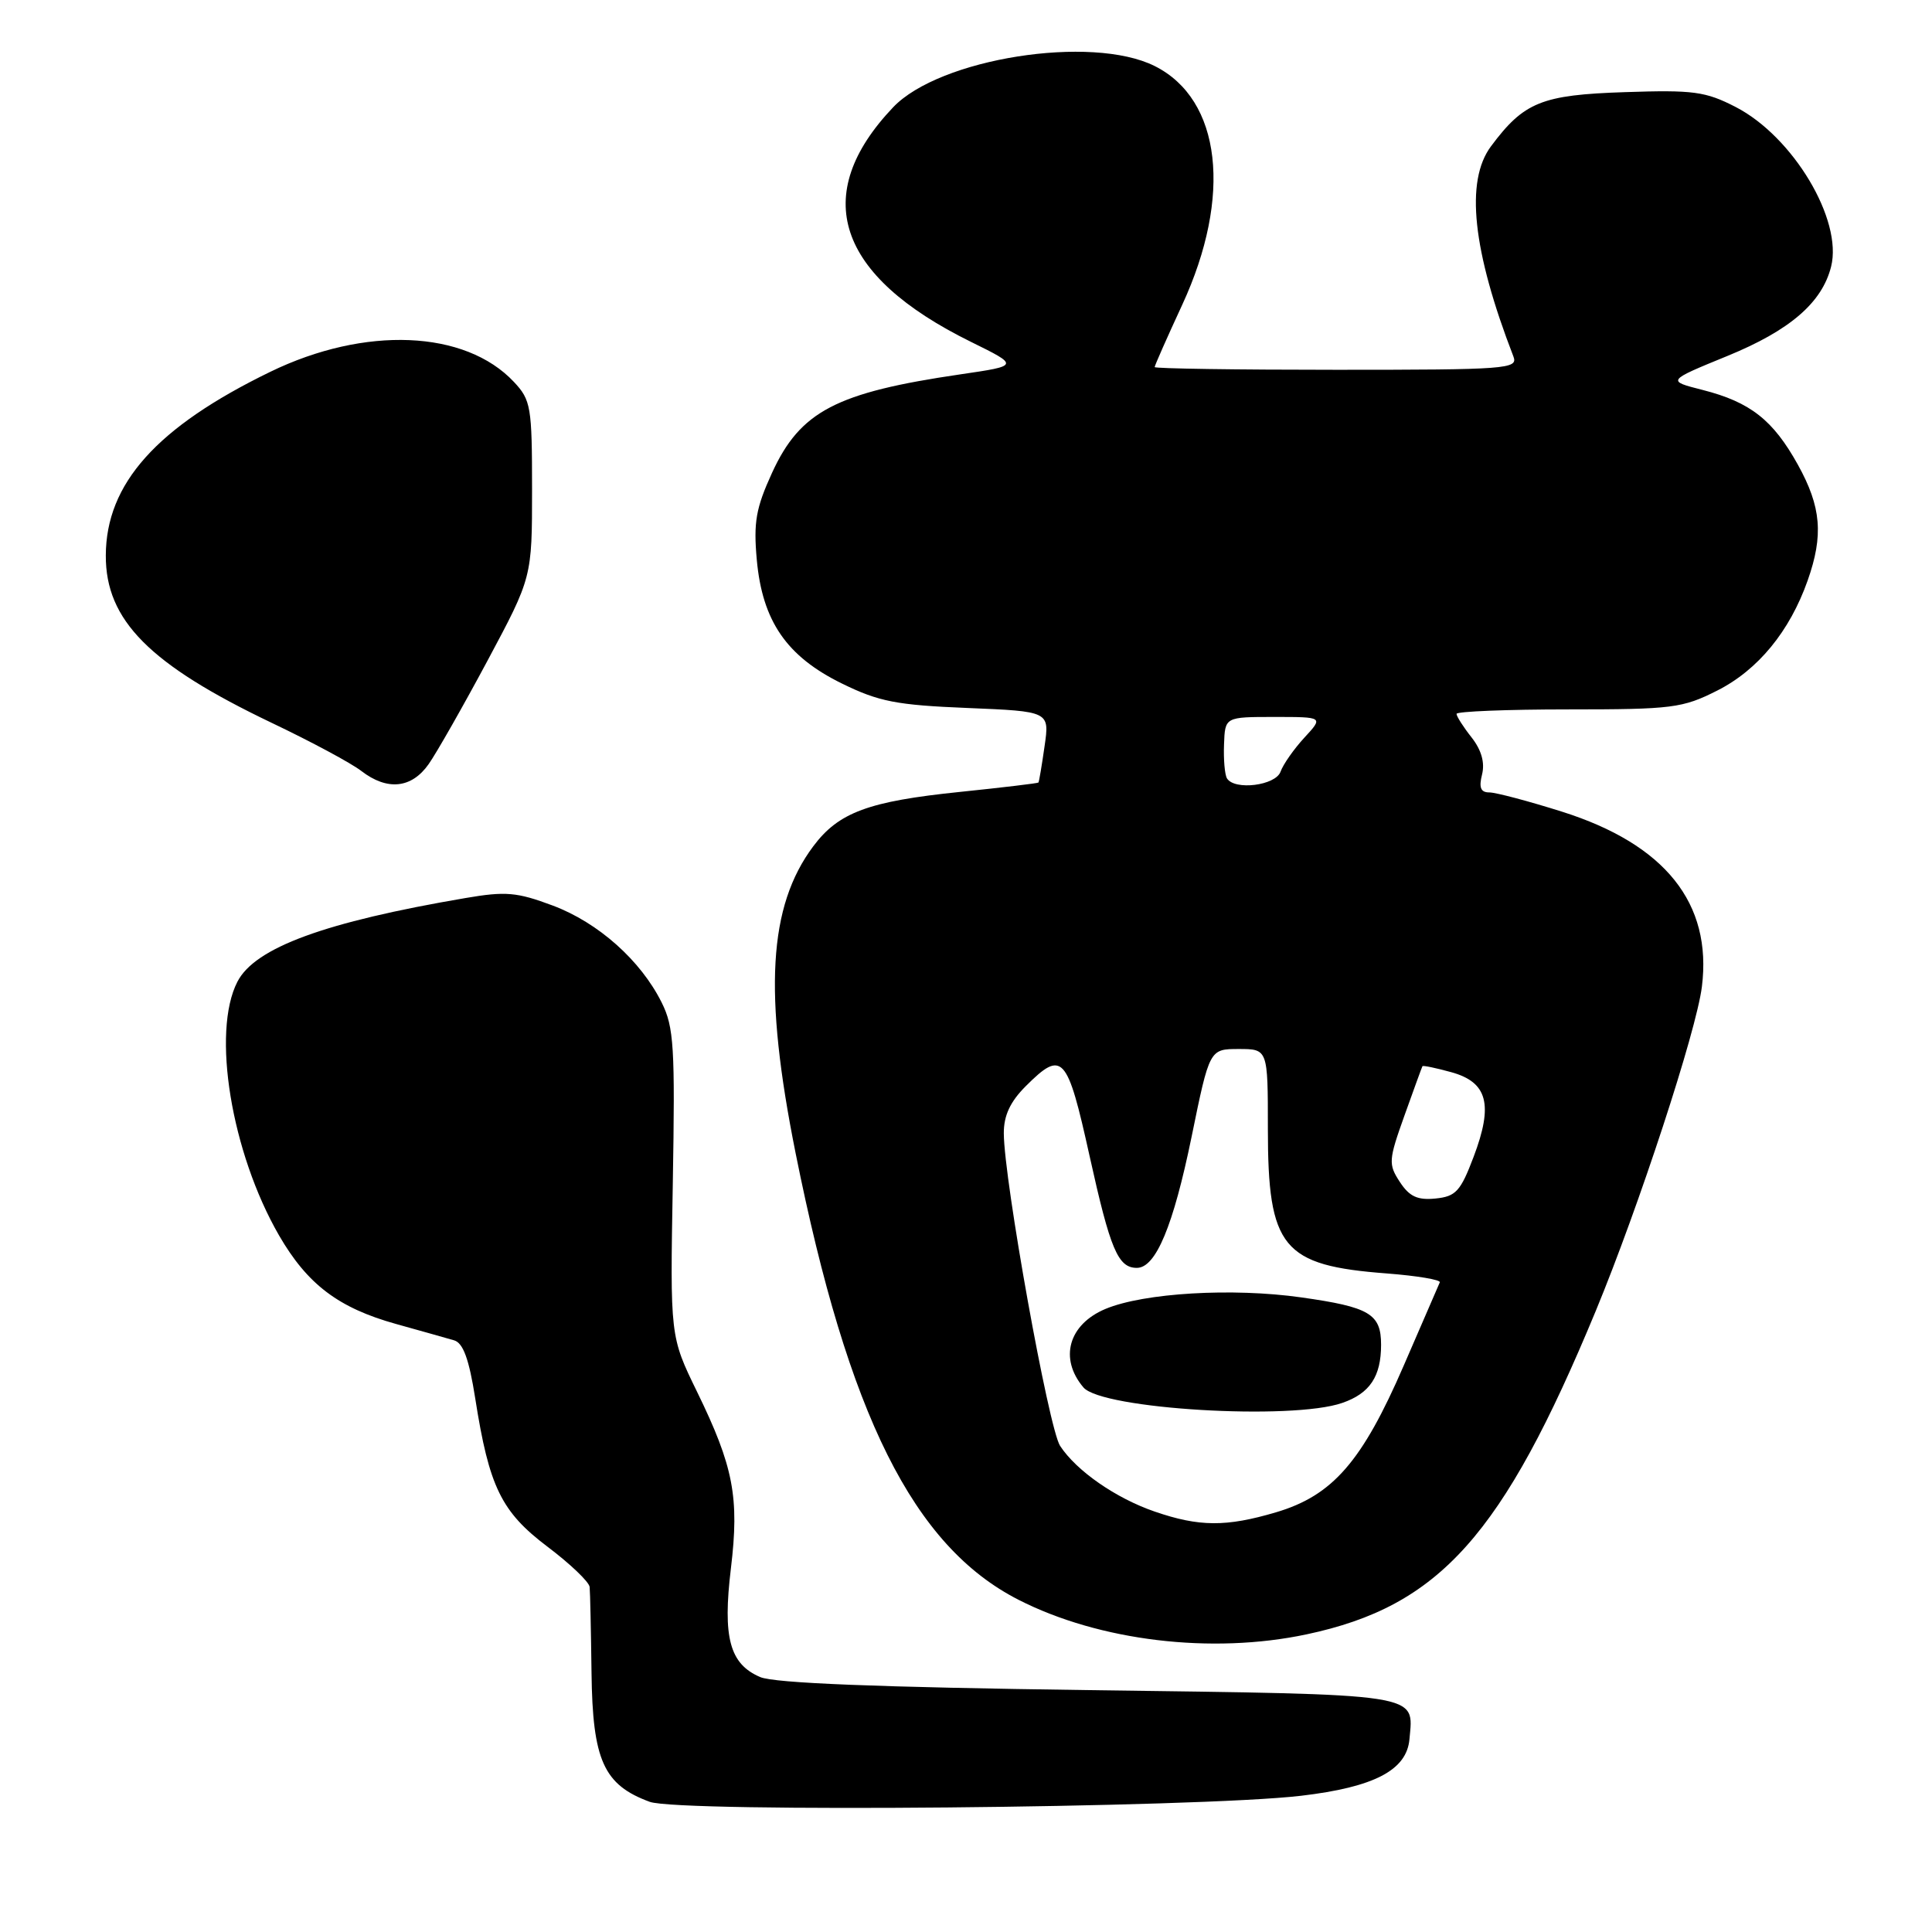 <?xml version="1.0" encoding="UTF-8" standalone="no"?>
<!DOCTYPE svg PUBLIC "-//W3C//DTD SVG 1.1//EN" "http://www.w3.org/Graphics/SVG/1.1/DTD/svg11.dtd" >
<svg xmlns="http://www.w3.org/2000/svg" xmlns:xlink="http://www.w3.org/1999/xlink" version="1.1" viewBox="0 0 256 256">
 <g >
 <path fill="currentColor"
d=" M 172.39 237.95 C 182.08 236.81 186.40 234.56 186.76 230.45 C 187.30 224.31 188.91 224.55 144.29 223.95 C 116.31 223.57 102.63 223.03 100.73 222.22 C 96.68 220.49 95.74 216.99 96.85 207.81 C 97.98 198.42 97.20 194.33 92.36 184.41 C 88.79 177.09 88.79 177.09 89.15 156.80 C 89.46 138.74 89.30 136.10 87.68 132.85 C 84.90 127.26 79.27 122.25 73.24 119.99 C 68.48 118.21 67.01 118.08 61.65 119.00 C 43.05 122.17 33.79 125.56 31.46 130.08 C 28.02 136.74 30.64 152.71 36.97 163.69 C 40.73 170.19 44.85 173.31 52.50 175.44 C 55.80 176.36 59.25 177.33 60.17 177.60 C 61.37 177.95 62.15 180.08 62.97 185.29 C 64.81 197.03 66.42 200.32 72.55 204.95 C 75.55 207.21 78.06 209.61 78.13 210.28 C 78.20 210.95 78.31 216.08 78.38 221.67 C 78.52 233.25 79.99 236.51 86.09 238.75 C 90.03 240.20 158.65 239.56 172.39 237.95 Z  M 173.13 216.56 C 190.76 212.82 199.12 203.46 211.44 173.72 C 217.15 159.92 224.78 136.63 225.51 130.74 C 226.89 119.69 220.64 111.87 206.97 107.55 C 202.53 106.15 198.20 105.00 197.34 105.00 C 196.20 105.00 195.94 104.36 196.38 102.62 C 196.77 101.05 196.30 99.38 194.99 97.71 C 193.89 96.32 193.00 94.92 193.00 94.59 C 193.00 94.27 199.66 94.00 207.80 94.00 C 221.61 94.00 222.94 93.83 227.55 91.50 C 232.94 88.78 237.15 83.65 239.52 76.93 C 241.64 70.93 241.33 67.17 238.23 61.58 C 234.94 55.65 231.92 53.28 225.61 51.67 C 220.84 50.46 220.84 50.46 228.88 47.17 C 237.17 43.78 241.43 40.11 242.63 35.33 C 244.19 29.14 237.60 18.11 229.99 14.18 C 225.99 12.12 224.39 11.90 215.29 12.21 C 204.28 12.57 201.93 13.52 197.56 19.39 C 194.13 24.00 195.11 33.20 200.54 47.25 C 201.17 48.89 199.66 49.00 177.11 49.00 C 163.85 49.00 153.00 48.84 153.00 48.64 C 153.00 48.44 154.64 44.73 156.65 40.39 C 163.31 25.98 161.84 13.17 153.00 8.75 C 144.62 4.56 124.49 7.74 118.34 14.22 C 107.30 25.84 110.84 36.52 128.64 45.29 C 135.07 48.46 135.07 48.46 127.28 49.60 C 110.79 52.01 106.04 54.49 102.30 62.65 C 100.16 67.33 99.83 69.20 100.28 74.19 C 101.02 82.31 104.24 86.99 111.58 90.58 C 116.45 92.97 118.81 93.43 128.17 93.81 C 139.08 94.26 139.08 94.26 138.41 98.88 C 138.05 101.42 137.68 103.59 137.60 103.69 C 137.52 103.79 132.85 104.35 127.22 104.93 C 115.07 106.18 111.12 107.64 107.76 112.14 C 101.81 120.10 101.16 131.52 105.42 152.79 C 112.39 187.54 121.04 204.88 134.96 211.98 C 145.66 217.44 160.55 219.23 173.13 216.56 Z  M 56.80 101.25 C 57.86 99.74 61.38 93.55 64.62 87.50 C 70.50 76.50 70.50 76.50 70.50 64.83 C 70.50 53.89 70.35 53.01 68.10 50.61 C 61.64 43.72 48.36 43.17 35.81 49.27 C 20.75 56.59 14.05 64.08 14.02 73.61 C 13.99 82.18 19.80 88.04 36.00 95.78 C 41.23 98.27 46.57 101.14 47.88 102.16 C 51.31 104.80 54.53 104.48 56.80 101.25 Z  M 153.00 200.29 C 147.85 198.52 142.64 194.90 140.47 191.59 C 138.96 189.30 133.03 156.36 133.01 150.17 C 133.00 147.82 133.85 145.99 135.92 143.92 C 140.78 139.07 141.41 139.76 144.38 153.20 C 147.12 165.58 148.14 168.00 150.64 168.00 C 153.15 168.00 155.46 162.47 157.89 150.64 C 160.27 139.00 160.27 139.00 164.14 139.00 C 168.00 139.00 168.00 139.00 168.00 149.55 C 168.00 165.37 169.91 167.69 183.78 168.74 C 187.79 169.05 190.94 169.58 190.78 169.92 C 190.63 170.27 188.47 175.23 186.00 180.95 C 180.49 193.68 176.58 198.17 169.07 200.39 C 162.47 202.34 158.90 202.32 153.00 200.29 Z  M 177.87 185.89 C 181.51 184.63 183.00 182.39 183.00 178.19 C 183.00 174.09 181.48 173.19 172.41 171.91 C 163.31 170.62 151.58 171.31 146.48 173.44 C 141.59 175.49 140.31 180.01 143.56 183.84 C 146.00 186.72 171.19 188.23 177.87 185.89 Z  M 185.49 156.62 C 183.95 154.27 183.98 153.74 186.10 147.81 C 187.34 144.34 188.41 141.40 188.48 141.28 C 188.55 141.15 190.27 141.51 192.30 142.07 C 197.12 143.40 197.89 146.35 195.26 153.29 C 193.53 157.86 192.91 158.54 190.21 158.81 C 187.83 159.05 186.75 158.55 185.49 156.62 Z  M 162.58 103.14 C 162.29 102.66 162.11 100.64 162.19 98.64 C 162.32 95.00 162.32 95.00 168.85 95.00 C 175.37 95.00 175.37 95.00 172.83 97.75 C 171.44 99.26 170.02 101.29 169.68 102.25 C 169.03 104.09 163.59 104.77 162.58 103.14 Z "/>
</g>
</svg>
